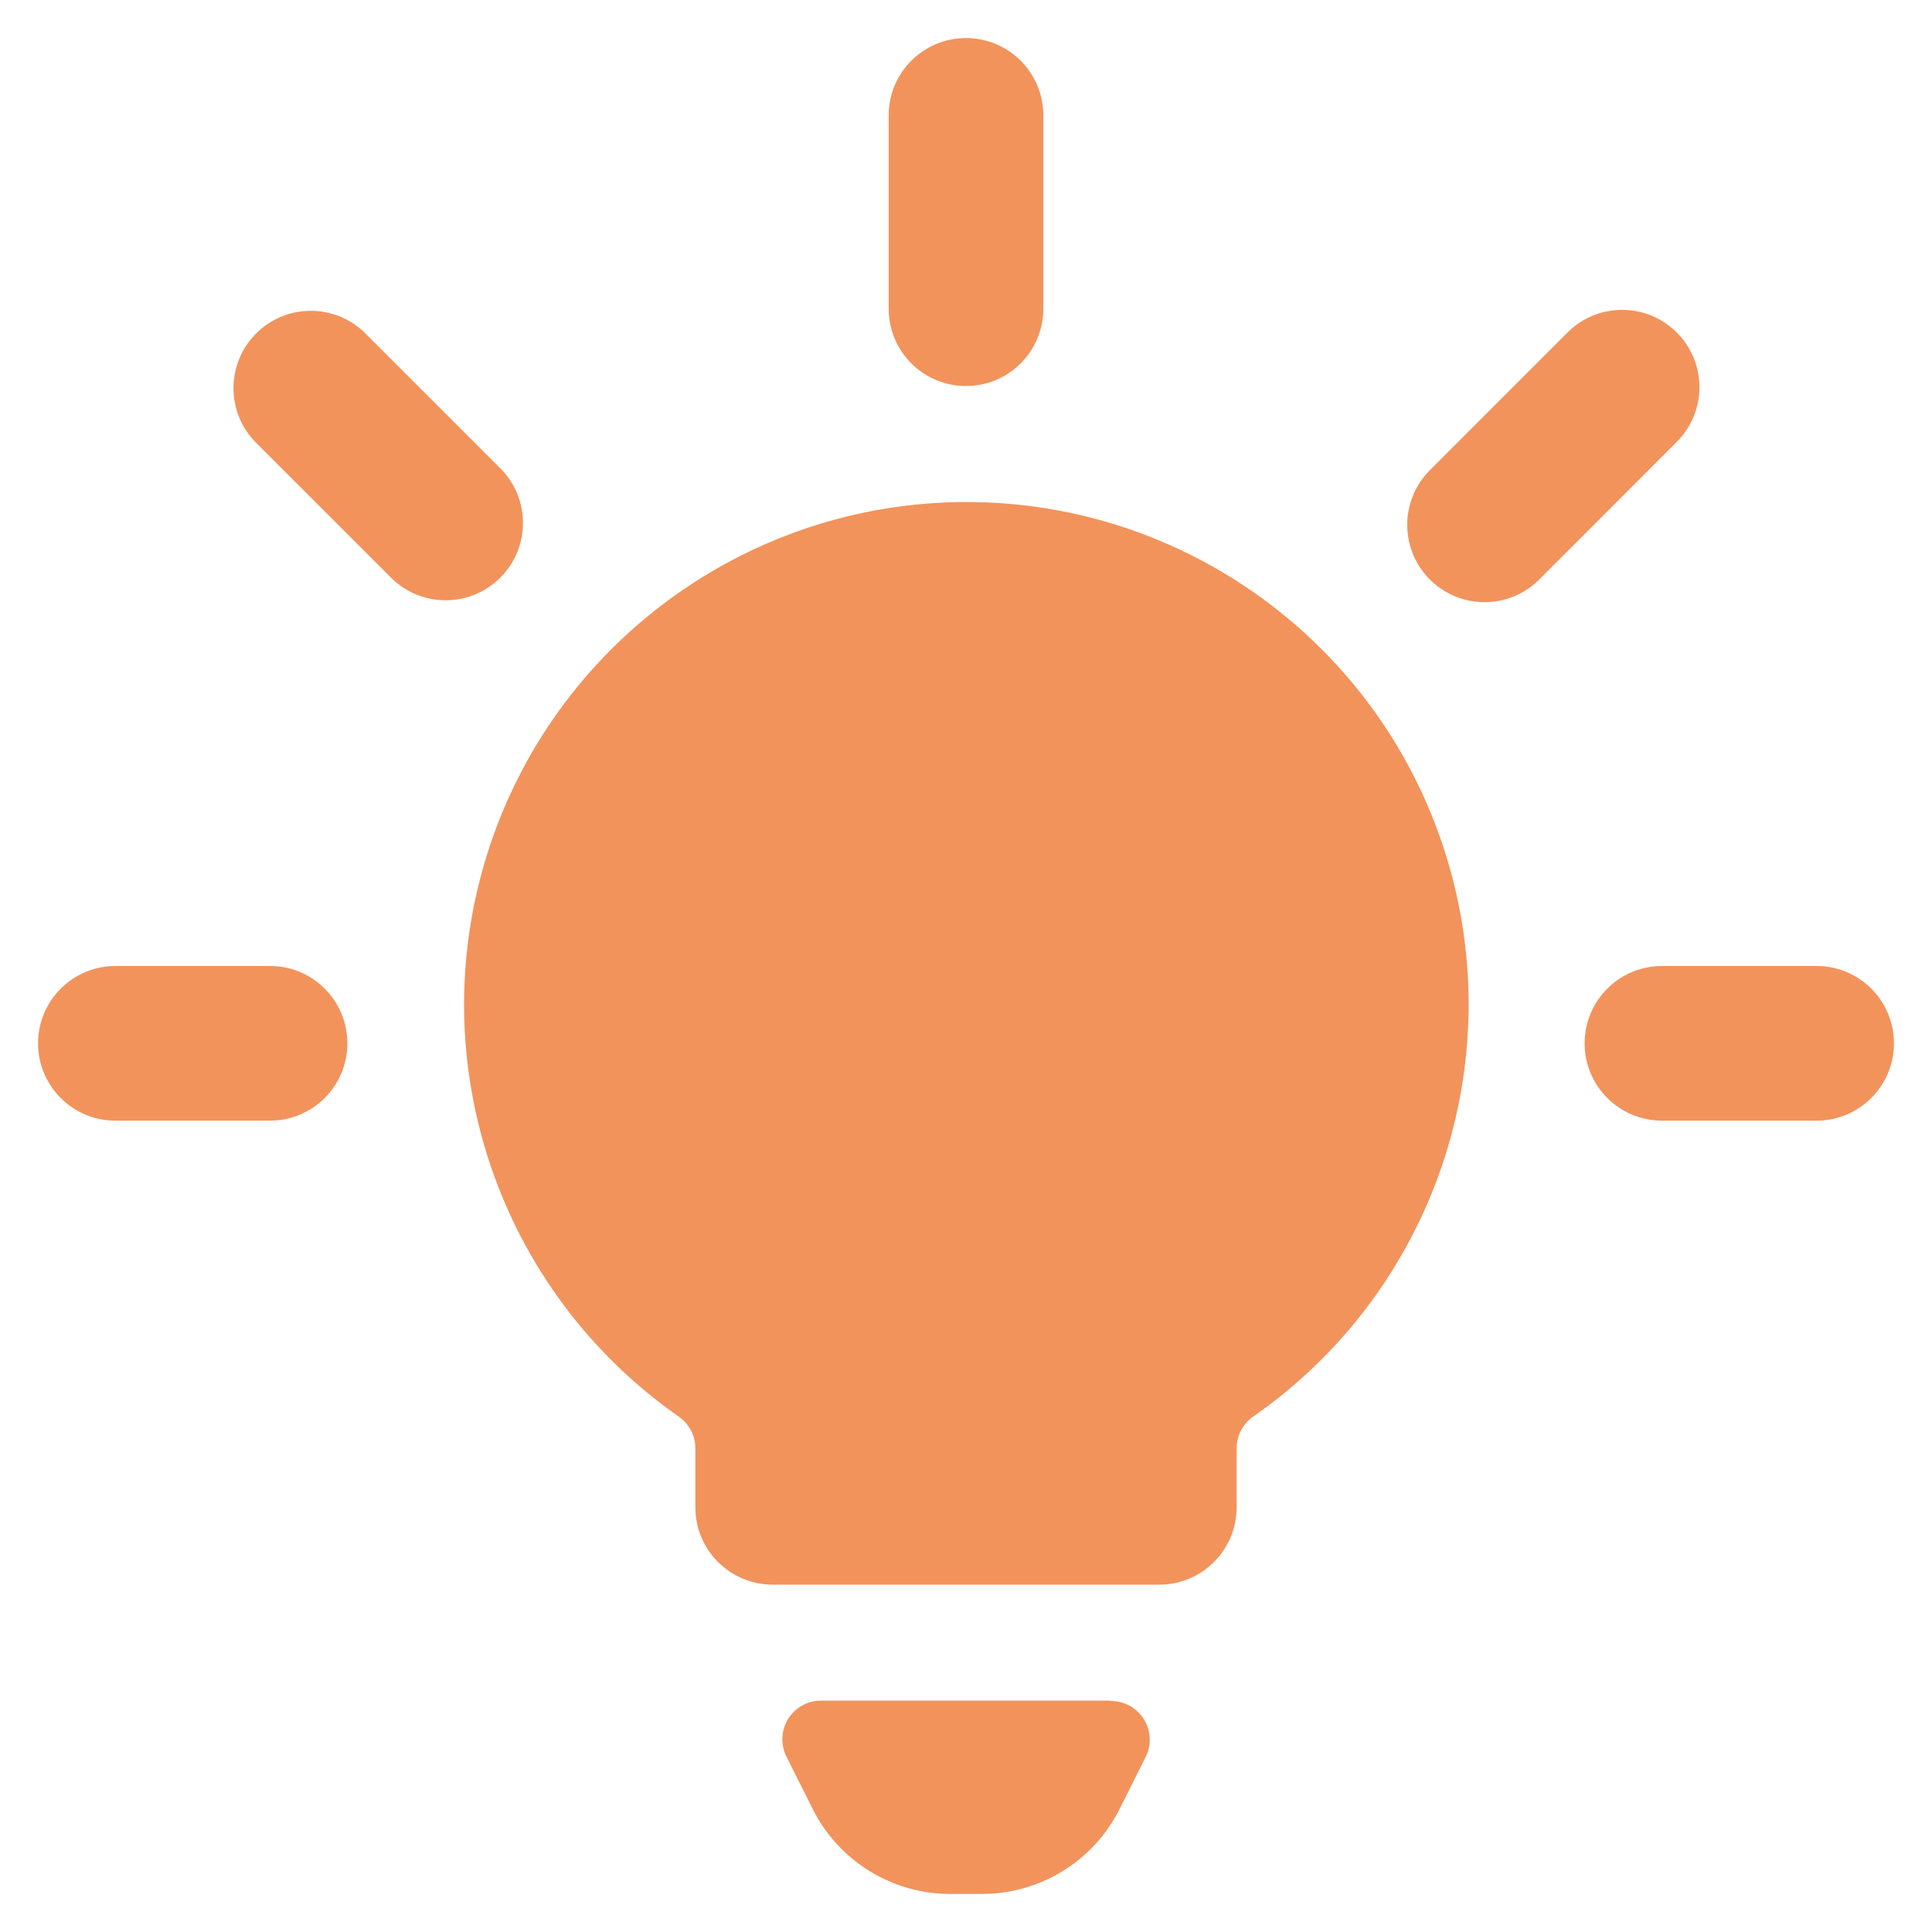 <svg xmlns="http://www.w3.org/2000/svg" width="50" height="50" viewBox="0 0 50 50" fill="none">
<path fill-rule="evenodd" clip-rule="evenodd" d="M25 9.99C26.105 9.99 27.001 9.095 27.001 7.989V2.986C27.001 1.881 26.105 0.985 25 0.985C23.895 0.985 22.999 1.881 22.999 2.986V7.989C22.999 9.095 23.895 9.99 25 9.99ZM28.752 44.012H21.248C20.901 44.012 20.579 44.191 20.396 44.487C20.214 44.782 20.198 45.151 20.353 45.461L21.026 46.803C21.699 48.161 23.085 49.018 24.6 49.015H25.4C26.914 49.02 28.3 48.167 28.977 46.813L29.649 45.471C29.805 45.16 29.788 44.791 29.605 44.496C29.422 44.2 29.1 44.021 28.752 44.022V44.012ZM40.566 8.606C41.347 7.824 42.614 7.824 43.395 8.606C44.177 9.387 44.177 10.654 43.395 11.435L39.859 14.974C39.357 15.494 38.613 15.703 37.913 15.519C37.213 15.336 36.667 14.79 36.484 14.09C36.301 13.39 36.509 12.646 37.029 12.144L40.566 8.606ZM47.014 25H43.011C41.906 25 41.01 25.896 41.01 27.001C41.01 28.106 41.906 29.002 43.011 29.002H47.014C48.119 29.002 49.015 28.106 49.015 27.001C49.015 25.896 48.119 25 47.014 25ZM9.434 8.606L12.973 12.144C13.731 12.929 13.72 14.177 12.948 14.949C12.176 15.721 10.928 15.732 10.143 14.973L6.604 11.435C5.846 10.65 5.857 9.402 6.629 8.63C7.401 7.858 8.649 7.847 9.434 8.606ZM6.989 25H2.986C1.881 25 0.985 25.896 0.985 27.001C0.985 28.106 1.881 29.002 2.986 29.002H6.989C8.094 29.002 8.99 28.106 8.99 27.001C8.99 25.896 8.094 25 6.989 25ZM12.609 22.102C14.31 16.688 19.325 13.001 25 12.992C30.682 12.988 35.708 16.674 37.41 22.095C39.113 27.515 37.098 33.414 32.435 36.659C32.165 36.846 32.004 37.154 32.004 37.482V39.009C32.004 40.114 31.108 41.01 30.003 41.01H19.997C18.892 41.01 17.996 40.114 17.996 39.009V37.484C17.996 37.156 17.835 36.848 17.565 36.661C12.914 33.409 10.908 27.517 12.609 22.102Z" fill="#F2935C"/>
</svg>
